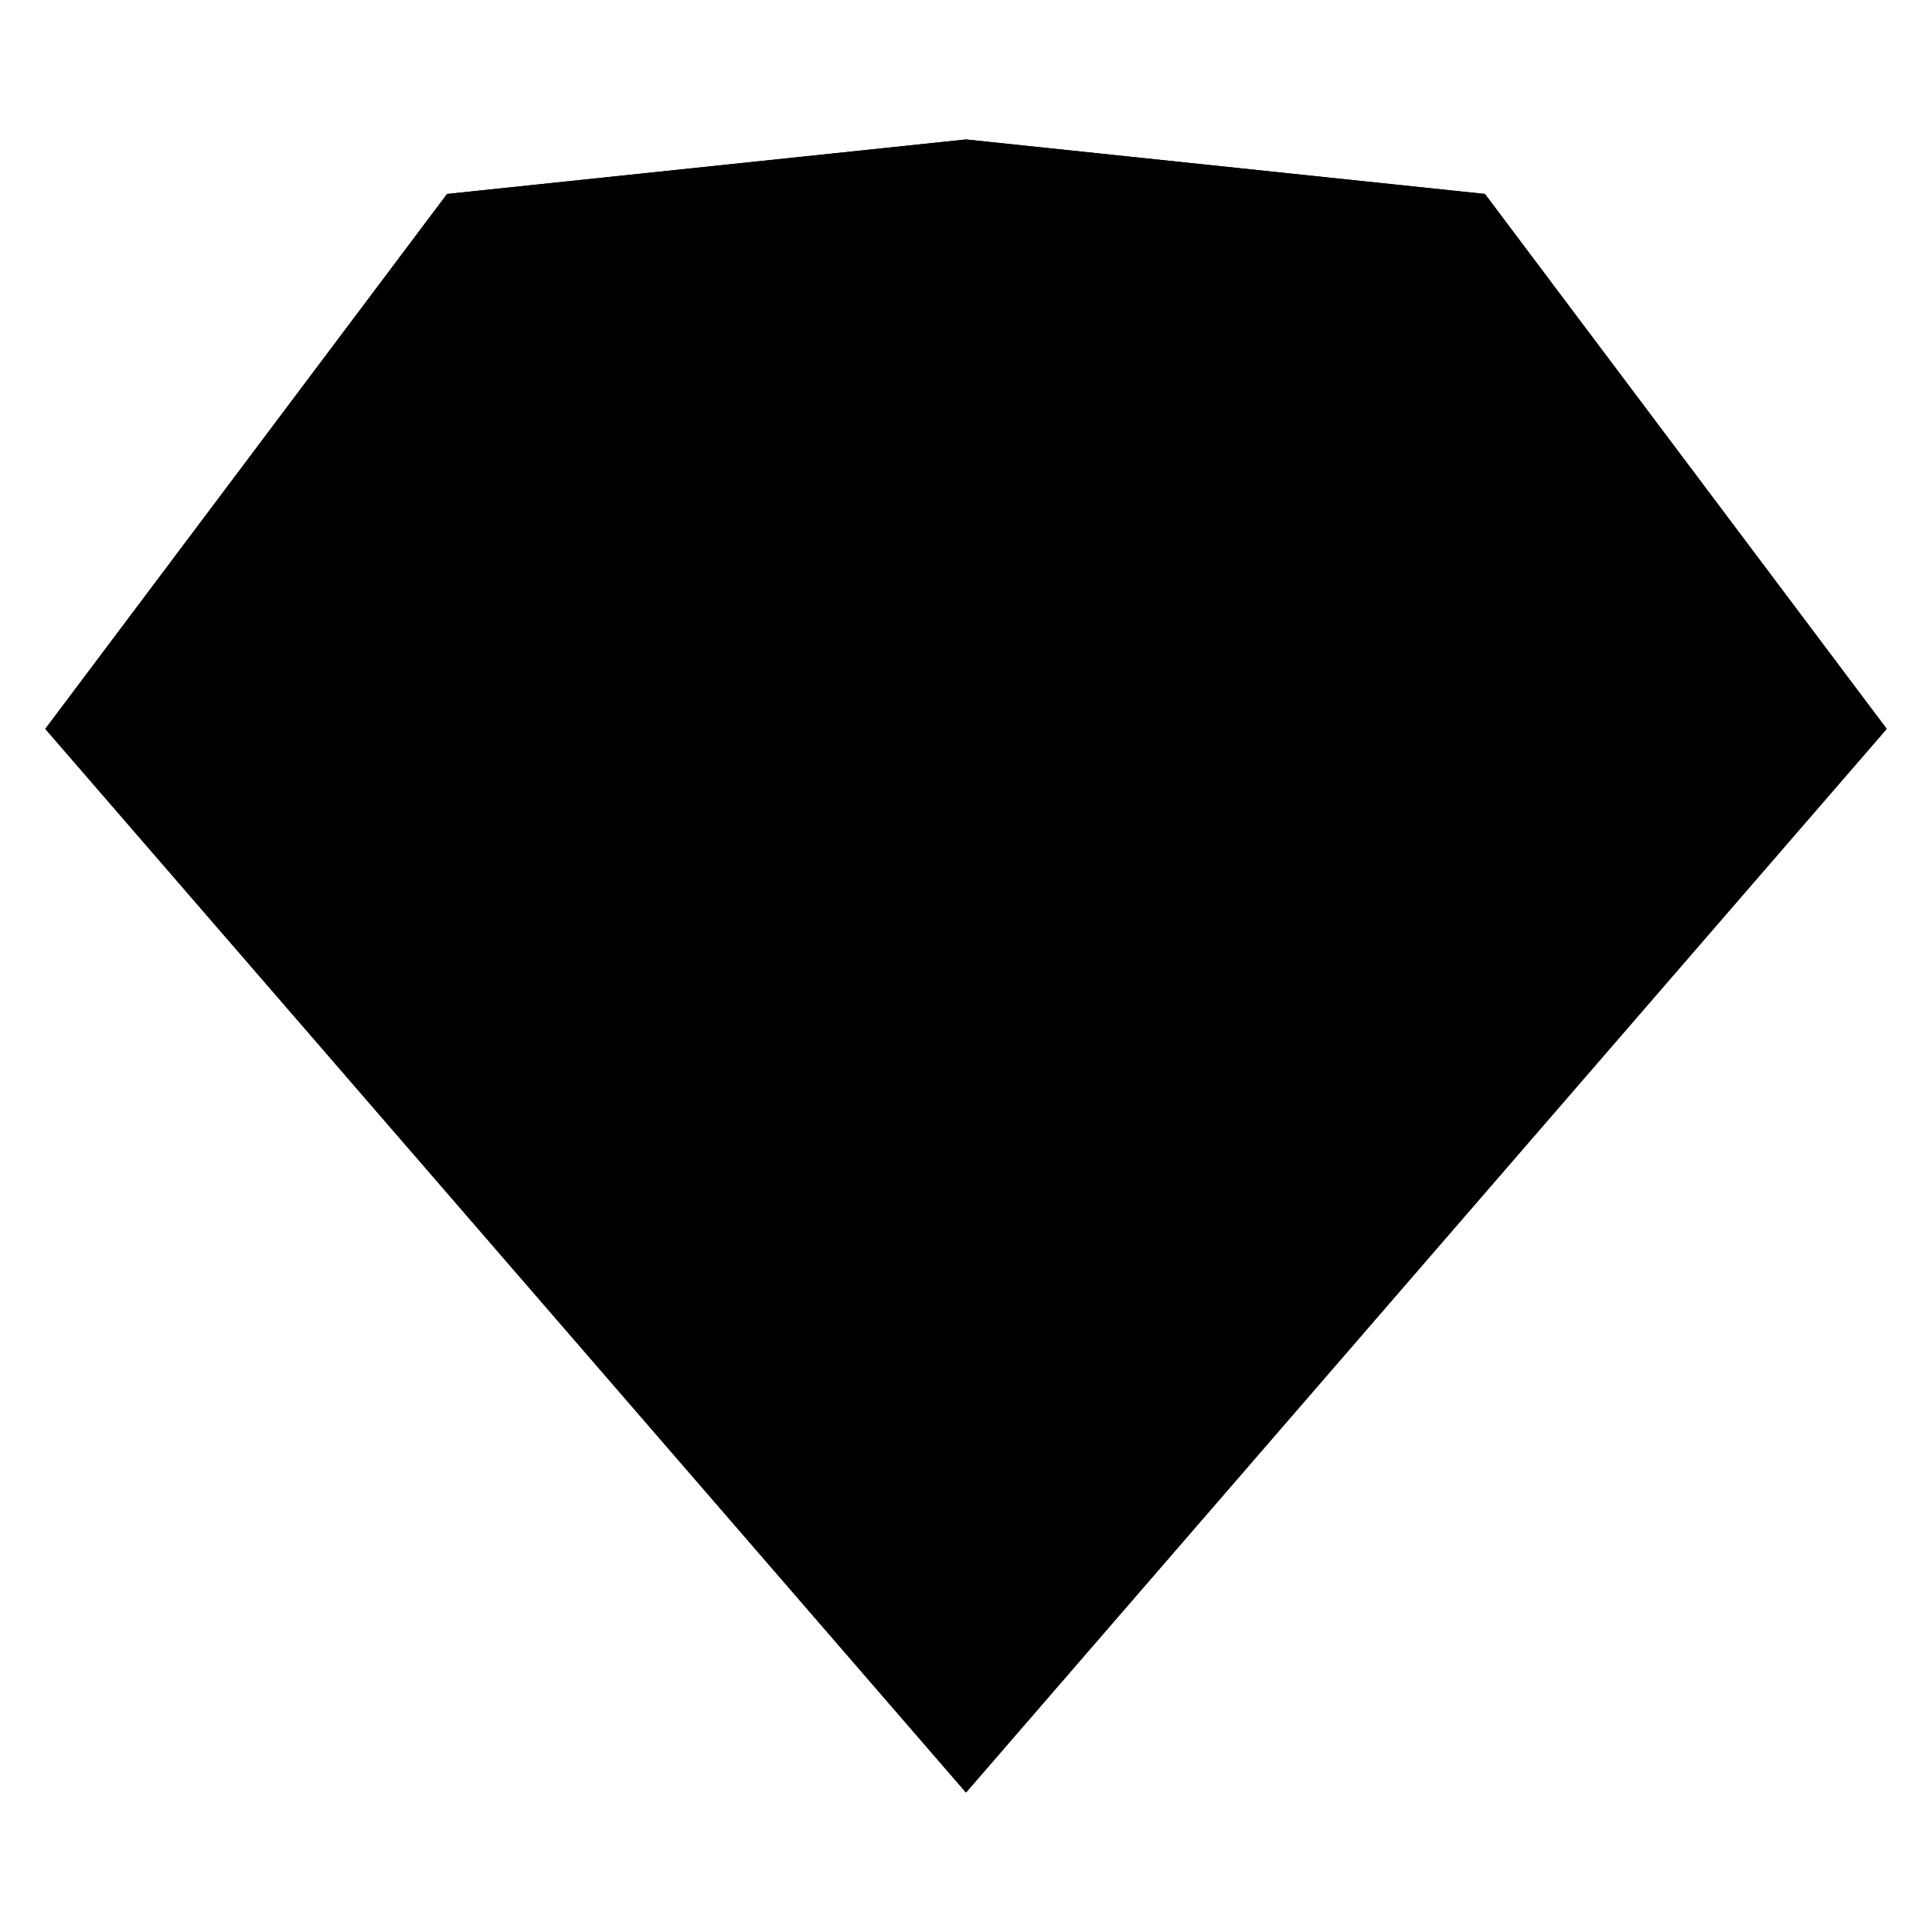 <svg id="Sketch" xmlns="http://www.w3.org/2000/svg" viewBox="0 0 128 128"><defs><style>.cls-1{fill:#000;}.cls-2{fill:#000;}.cls-3{fill:#000;}.cls-4{fill:#000;}.cls-5{fill:#000;}</style></defs><title>Artboard 12</title><g id="original"><path class="cls-1" d="M29.62,12.85,64,9.24l34.38,3.61L125,48.29,64,118.76,3,48.29Z"/><polygon class="cls-2" points="27.71 48.29 64 118.76 3 48.29 27.71 48.29"/><polygon class="cls-2" points="100.29 48.29 64 118.76 125 48.29 100.29 48.29"/><polygon class="cls-3" points="27.71 48.29 100.29 48.29 64 118.76 27.71 48.29"/><polygon class="cls-4" points="64 9.24 29.62 12.85 27.71 48.29 64 9.24"/><polygon class="cls-4" points="64 9.24 98.38 12.85 100.29 48.29 64 9.24"/><polygon class="cls-3" points="125 48.29 98.38 12.85 100.29 48.29 125 48.29"/><polygon class="cls-5" points="64 9.24 27.71 48.29 100.29 48.29 64 9.24"/><polygon class="cls-3" points="3 48.29 29.62 12.85 27.71 48.29 3 48.29"/></g></svg>